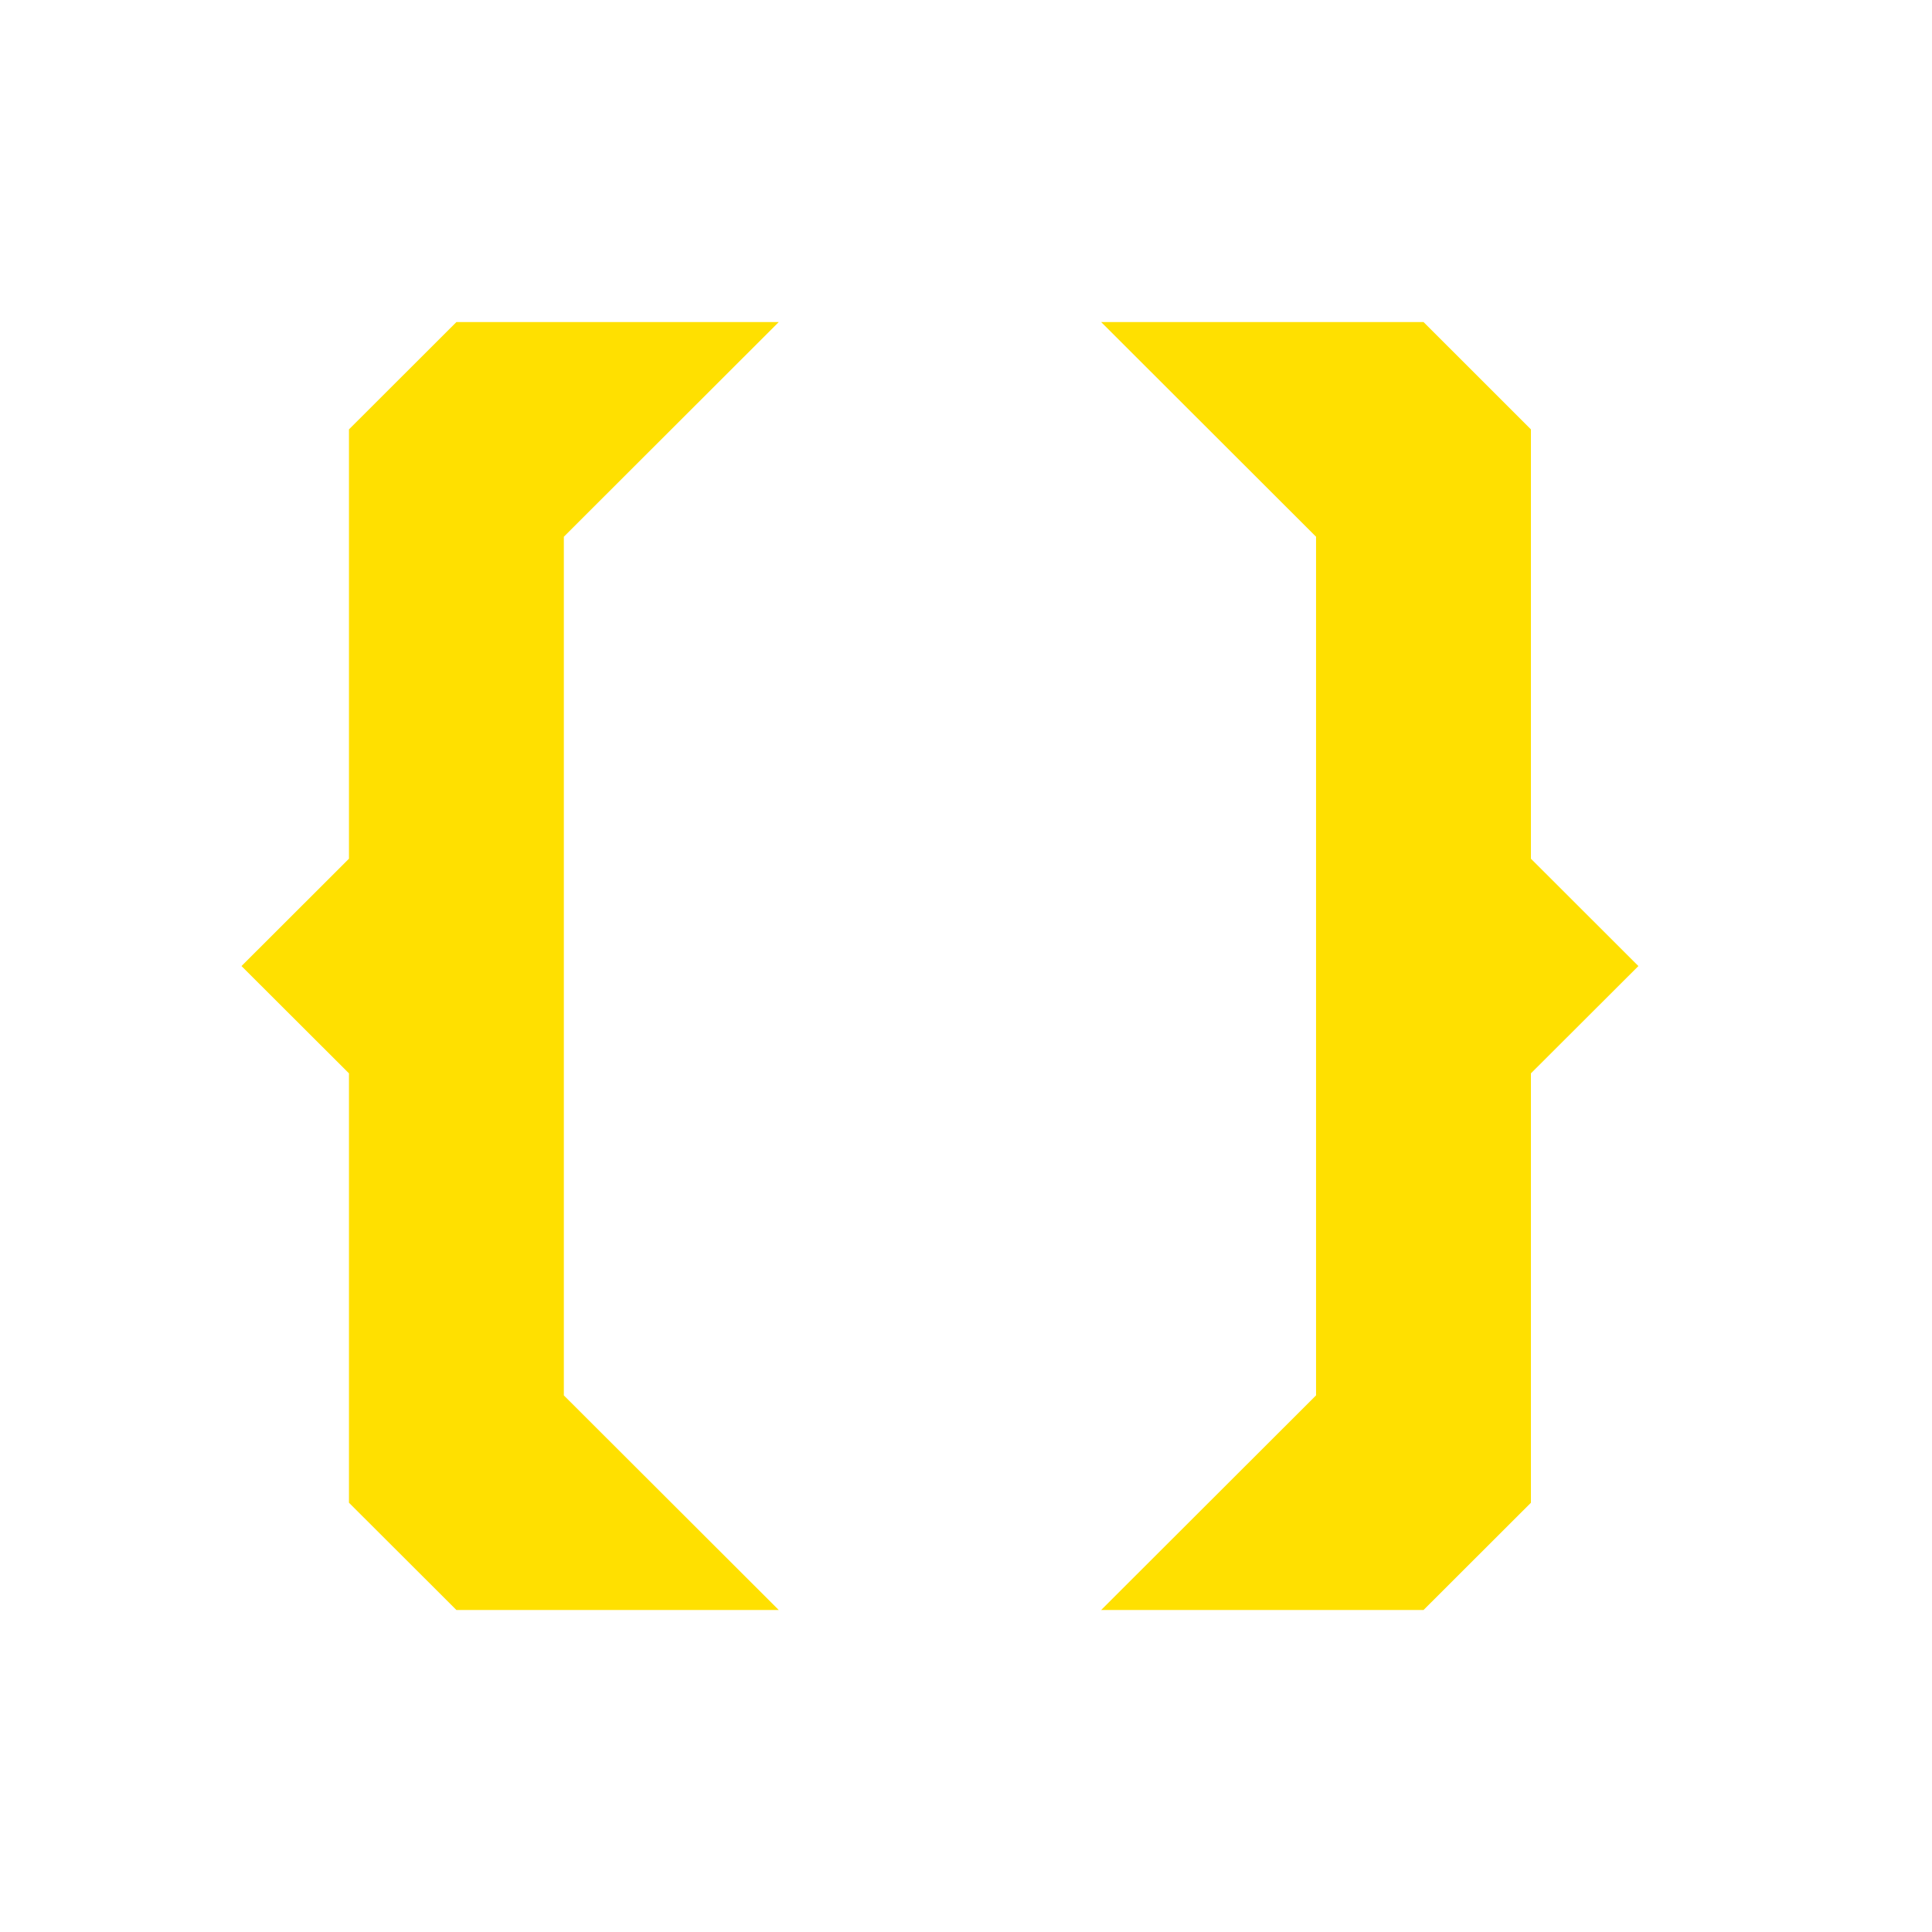 <svg width="32" height="32" viewBox="0 0 32 32" fill="none" xmlns="http://www.w3.org/2000/svg">
<path d="M9.339 8.89L12.899 5.334H9.339H7.56L5.78 7.112V8.89V14.223L4 16.001L5.78 17.778V23.112V24.89L7.56 26.667H9.339H12.899L9.339 23.112V8.89Z" fill="#FFE000"/>
<path d="M21.798 8.89L18.238 5.334H21.798H23.578L25.357 7.112V8.89V14.223L27.137 16.001L25.357 17.778V23.112V24.89L23.578 26.667H21.798H18.238L21.798 23.112V8.89Z" fill="#FFE000"/>
</svg>
